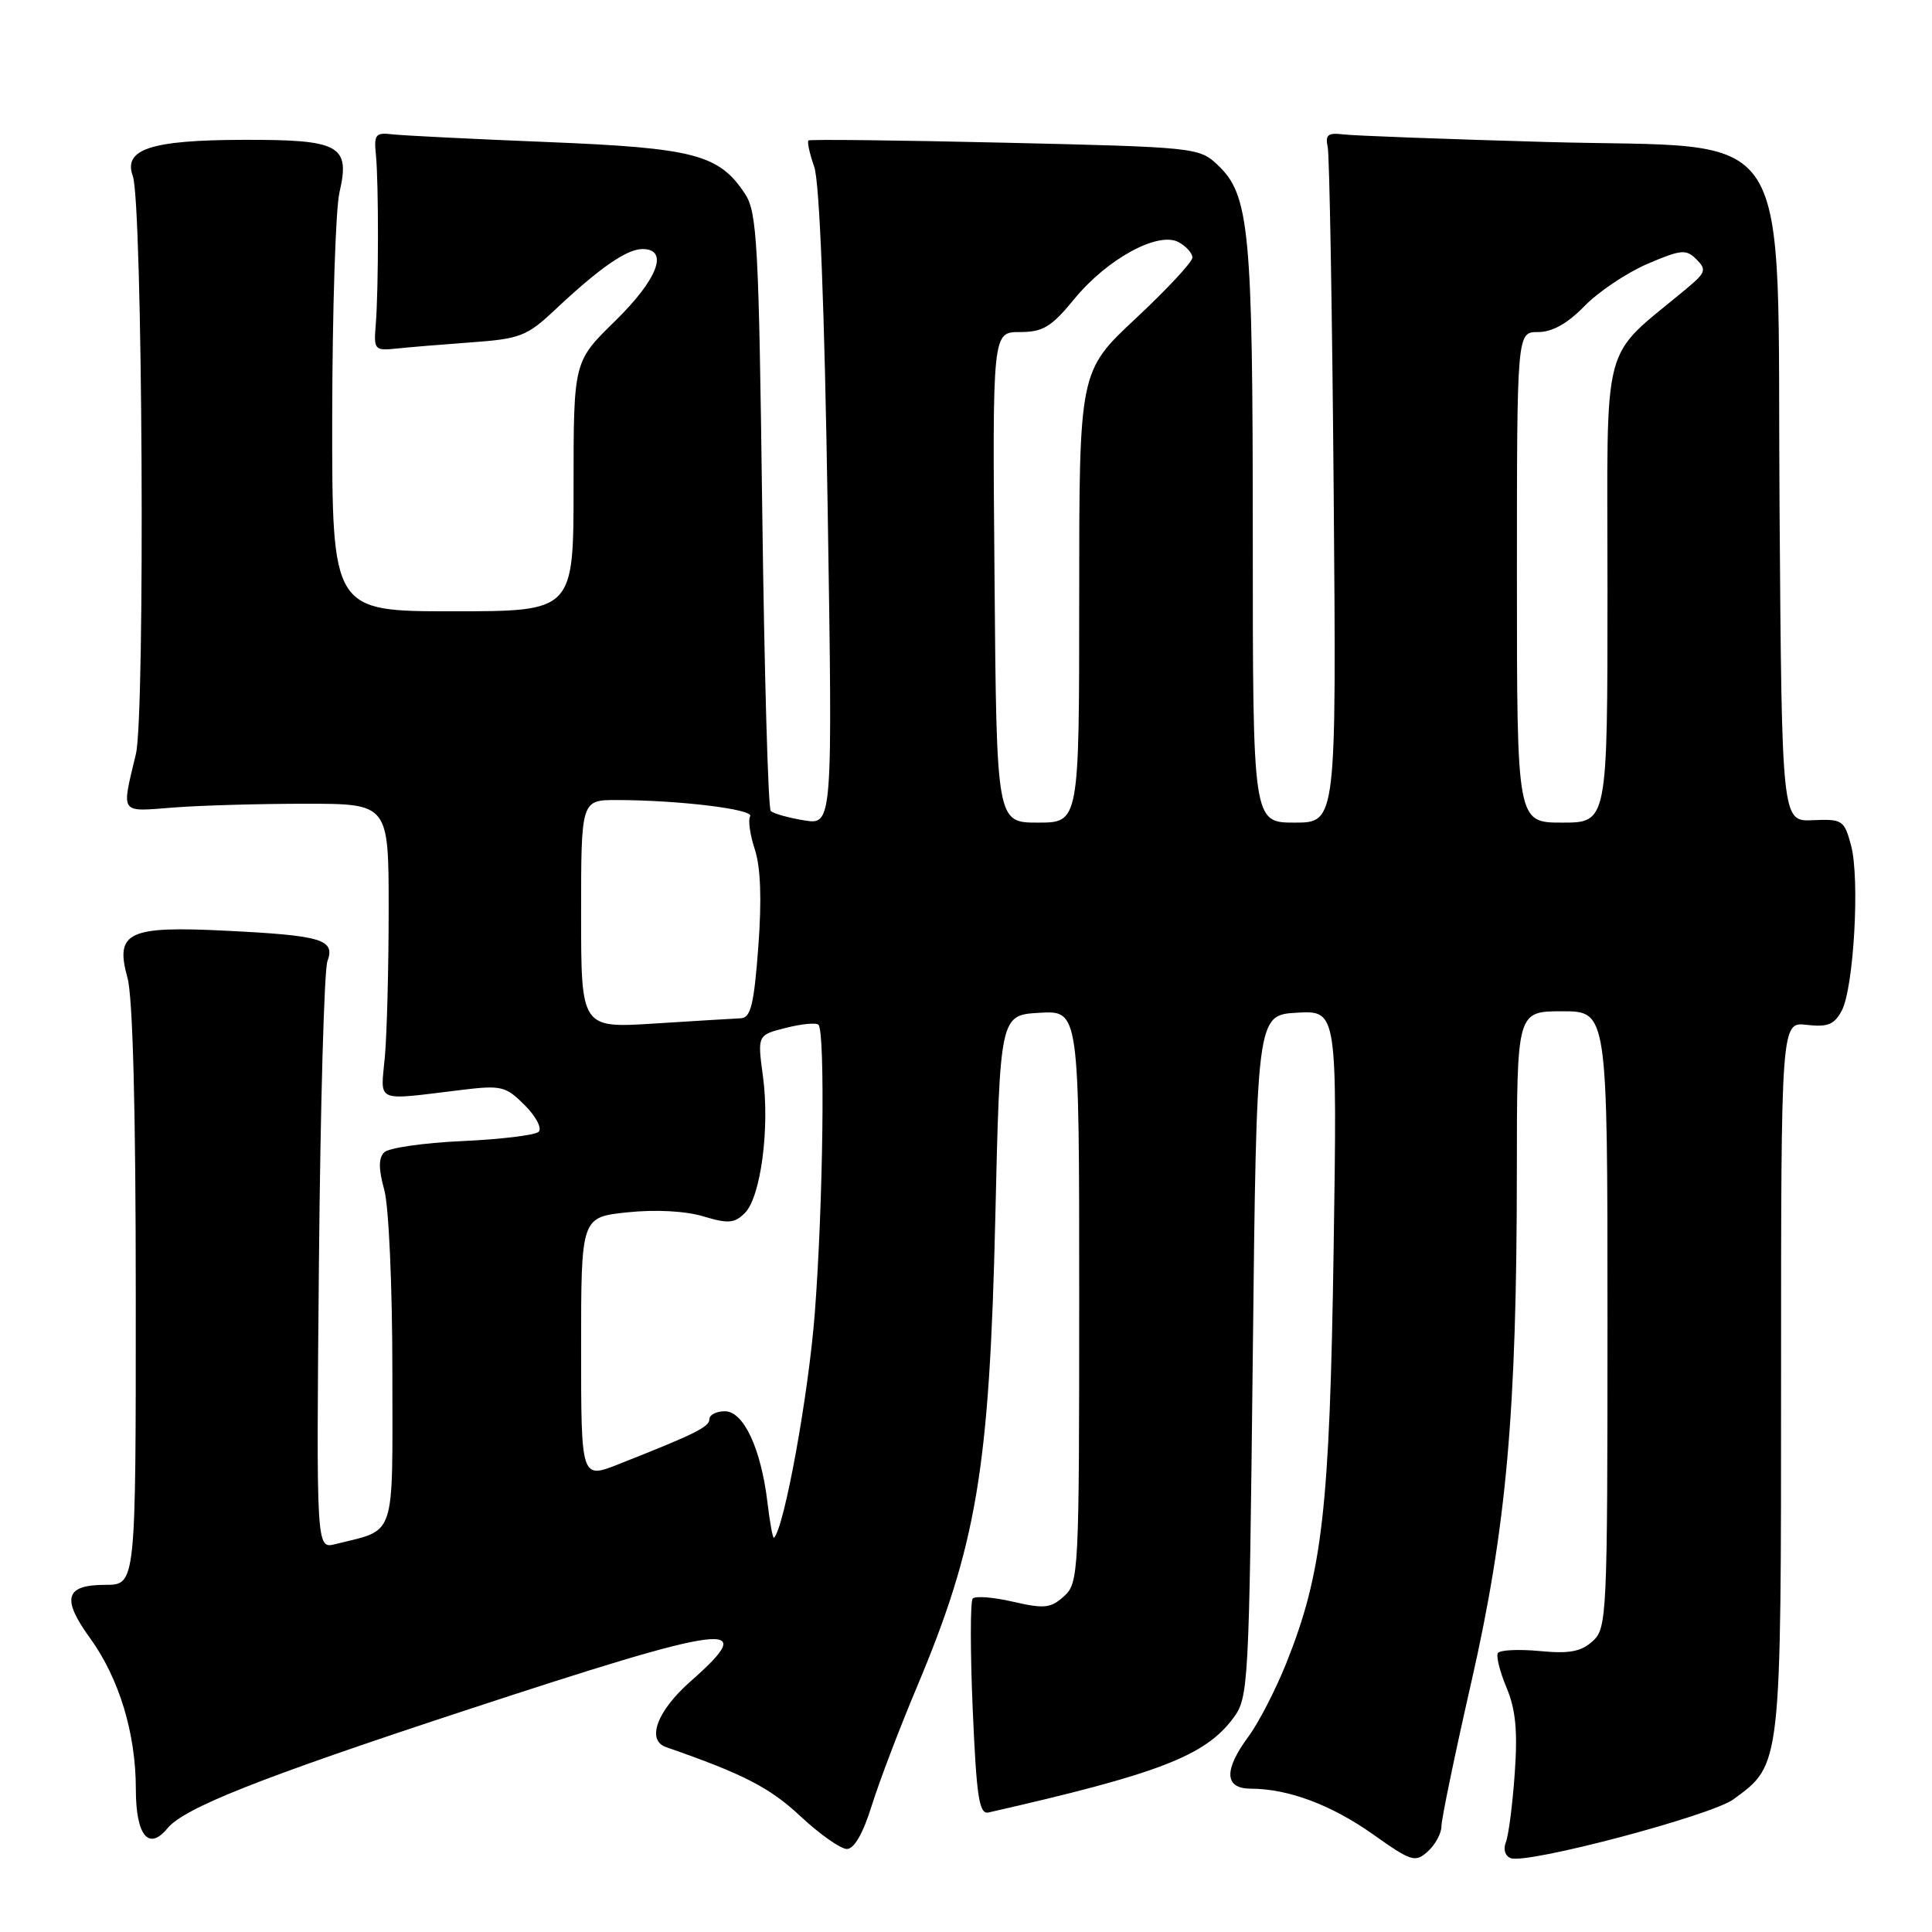 <?xml version="1.0" encoding="UTF-8" standalone="no"?>
<!DOCTYPE svg PUBLIC "-//W3C//DTD SVG 1.1//EN" "http://www.w3.org/Graphics/SVG/1.1/DTD/svg11.dtd" >
<svg xmlns="http://www.w3.org/2000/svg" xmlns:xlink="http://www.w3.org/1999/xlink" version="1.1" viewBox="0 0 256 256">
 <g >
 <path fill="currentColor"
d=" M 191.00 241.98 C 191.00 241.04 192.78 232.44 194.96 222.88 C 199.61 202.46 200.98 187.17 200.99 155.25 C 201.00 134.00 201.00 134.00 207.00 134.00 C 213.00 134.00 213.00 134.00 213.00 174.85 C 213.00 214.23 212.93 215.75 211.03 217.47 C 209.49 218.86 207.93 219.15 204.00 218.77 C 201.22 218.51 198.73 218.63 198.48 219.04 C 198.22 219.45 198.74 221.52 199.63 223.64 C 200.84 226.53 201.11 229.39 200.71 235.00 C 200.42 239.12 199.89 243.23 199.53 244.12 C 199.16 245.06 199.44 245.94 200.19 246.22 C 202.42 247.02 226.72 240.59 229.69 238.42 C 236.06 233.75 236.00 234.30 236.00 182.45 C 236.00 135.40 236.00 135.40 239.41 135.80 C 242.16 136.12 243.06 135.76 244.03 133.94 C 245.64 130.93 246.46 116.40 245.27 112.00 C 244.37 108.67 244.12 108.51 240.21 108.68 C 236.10 108.87 236.10 108.87 235.80 67.45 C 235.42 14.86 238.56 19.77 204.73 18.81 C 191.40 18.43 179.38 17.98 178.00 17.81 C 175.96 17.56 175.58 17.86 175.93 19.50 C 176.16 20.60 176.52 41.19 176.72 65.25 C 177.08 109.00 177.08 109.00 171.54 109.00 C 166.00 109.00 166.00 109.00 166.00 70.94 C 166.00 30.36 165.57 25.82 161.32 21.83 C 158.90 19.55 158.29 19.49 133.17 18.91 C 119.05 18.58 107.34 18.45 107.13 18.61 C 106.93 18.77 107.27 20.34 107.89 22.11 C 108.60 24.16 109.25 40.60 109.67 67.32 C 110.33 109.32 110.33 109.32 106.54 108.70 C 104.46 108.36 102.47 107.80 102.13 107.46 C 101.78 107.12 101.28 89.19 101.00 67.62 C 100.55 32.40 100.32 28.13 98.74 25.72 C 95.29 20.46 92.05 19.61 72.50 18.82 C 62.60 18.42 53.38 17.96 52.00 17.80 C 49.77 17.53 49.53 17.82 49.81 20.50 C 50.18 24.23 50.17 38.30 49.79 43.00 C 49.51 46.34 49.63 46.49 52.50 46.19 C 54.15 46.01 58.65 45.64 62.50 45.36 C 68.90 44.90 69.84 44.53 73.50 41.09 C 79.43 35.51 83.04 33.00 85.13 33.00 C 88.69 33.00 87.15 37.02 81.50 42.54 C 76.00 47.91 76.00 47.91 76.00 64.46 C 76.00 81.00 76.00 81.00 60.00 81.00 C 44.00 81.00 44.00 81.00 44.02 55.25 C 44.04 41.09 44.47 27.70 44.98 25.50 C 46.43 19.25 45.05 18.49 32.21 18.53 C 19.98 18.56 16.30 19.77 17.60 23.34 C 18.89 26.90 19.25 94.64 18.01 99.90 C 16.08 108.00 15.77 107.56 23.00 107.00 C 26.58 106.72 34.45 106.50 40.50 106.50 C 51.50 106.50 51.50 106.50 51.50 120.50 C 51.50 128.20 51.27 136.97 51.00 140.00 C 50.43 146.24 49.50 145.83 61.16 144.42 C 66.43 143.78 67.01 143.92 69.53 146.44 C 71.03 147.94 71.85 149.52 71.37 149.97 C 70.89 150.42 66.33 150.97 61.24 151.20 C 56.15 151.43 51.50 152.10 50.91 152.69 C 50.15 153.45 50.15 154.88 50.91 157.63 C 51.52 159.80 51.99 170.41 51.99 181.77 C 52.00 204.31 52.58 202.56 44.41 204.61 C 41.91 205.24 41.91 205.24 42.26 167.37 C 42.45 146.54 42.96 128.55 43.38 127.39 C 44.45 124.49 42.70 123.96 30.00 123.33 C 16.96 122.67 15.21 123.50 16.89 129.56 C 17.60 132.09 17.99 147.14 17.99 171.75 C 18.00 210.00 18.00 210.00 13.97 210.00 C 8.63 210.00 8.11 211.79 11.94 217.07 C 15.79 222.40 18.00 229.67 18.00 237.07 C 18.00 243.20 19.69 245.30 22.18 242.27 C 24.41 239.56 34.38 235.61 61.59 226.66 C 96.86 215.06 100.88 214.54 91.50 222.79 C 87.07 226.69 85.61 230.58 88.25 231.50 C 98.50 235.06 102.00 236.86 106.05 240.65 C 108.61 243.04 111.39 245.00 112.22 245.00 C 113.18 245.00 114.37 242.92 115.51 239.25 C 116.50 236.09 119.19 229.00 121.51 223.50 C 129.43 204.66 131.11 194.59 131.88 161.50 C 132.50 134.50 132.50 134.50 137.75 134.20 C 143.00 133.90 143.00 133.90 143.00 171.79 C 143.00 208.49 142.94 209.75 140.99 211.51 C 139.23 213.10 138.38 213.19 134.24 212.24 C 131.63 211.63 129.23 211.45 128.89 211.82 C 128.56 212.19 128.56 218.80 128.89 226.50 C 129.40 238.23 129.74 240.44 131.00 240.16 C 153.52 235.04 159.67 232.67 163.40 227.68 C 165.44 224.93 165.51 223.64 166.00 179.68 C 166.50 134.50 166.50 134.50 171.84 134.19 C 177.19 133.89 177.19 133.89 176.71 165.69 C 176.19 200.07 175.23 208.41 170.44 220.38 C 169.03 223.90 166.78 228.27 165.44 230.08 C 162.12 234.58 162.23 237.00 165.75 237.01 C 170.71 237.02 176.41 239.15 181.96 243.08 C 187.04 246.68 187.53 246.83 189.21 245.31 C 190.19 244.42 191.00 242.92 191.00 241.98 Z  M 101.70 199.14 C 100.85 191.97 98.54 187.00 96.05 187.00 C 94.92 187.00 94.00 187.47 94.00 188.05 C 94.00 189.08 92.09 190.02 81.95 194.02 C 77.00 195.97 77.00 195.97 77.00 178.63 C 77.00 161.28 77.00 161.28 83.14 160.64 C 86.86 160.25 90.81 160.46 93.18 161.17 C 96.49 162.17 97.33 162.10 98.70 160.73 C 100.81 158.62 102.02 149.43 101.09 142.58 C 100.36 137.15 100.36 137.15 104.13 136.20 C 106.21 135.67 108.15 135.48 108.45 135.79 C 109.36 136.69 109.07 159.56 107.97 173.94 C 107.15 184.70 103.94 202.39 102.56 203.77 C 102.41 203.93 102.02 201.84 101.70 199.14 Z  M 77.00 121.12 C 77.00 106.00 77.00 106.00 81.75 106.01 C 89.93 106.02 99.97 107.24 99.40 108.16 C 99.10 108.64 99.38 110.62 100.02 112.56 C 100.79 114.91 100.95 119.20 100.48 125.47 C 99.90 133.17 99.48 134.87 98.14 134.93 C 97.24 134.97 92.11 135.28 86.75 135.62 C 77.00 136.24 77.00 136.24 77.00 121.12 Z  M 131.78 76.50 C 131.50 44.00 131.50 44.00 135.13 44.00 C 138.20 44.00 139.31 43.33 142.35 39.62 C 146.70 34.31 153.44 30.63 156.16 32.08 C 157.17 32.63 158.00 33.55 158.00 34.13 C 158.00 34.71 154.62 38.34 150.50 42.19 C 143.00 49.20 143.00 49.20 143.00 79.10 C 143.00 109.00 143.00 109.00 137.53 109.00 C 132.05 109.00 132.05 109.00 131.78 76.50 Z  M 201.00 76.50 C 201.00 44.00 201.00 44.00 203.80 44.00 C 205.69 44.00 207.70 42.87 209.94 40.57 C 211.77 38.68 215.51 36.17 218.26 34.98 C 222.74 33.06 223.42 32.99 224.78 34.36 C 226.15 35.72 226.02 36.12 223.54 38.19 C 211.93 47.90 213.00 43.86 213.00 78.12 C 213.00 109.00 213.00 109.00 207.00 109.00 C 201.00 109.00 201.00 109.00 201.00 76.50 Z "/>
</g>
</svg>